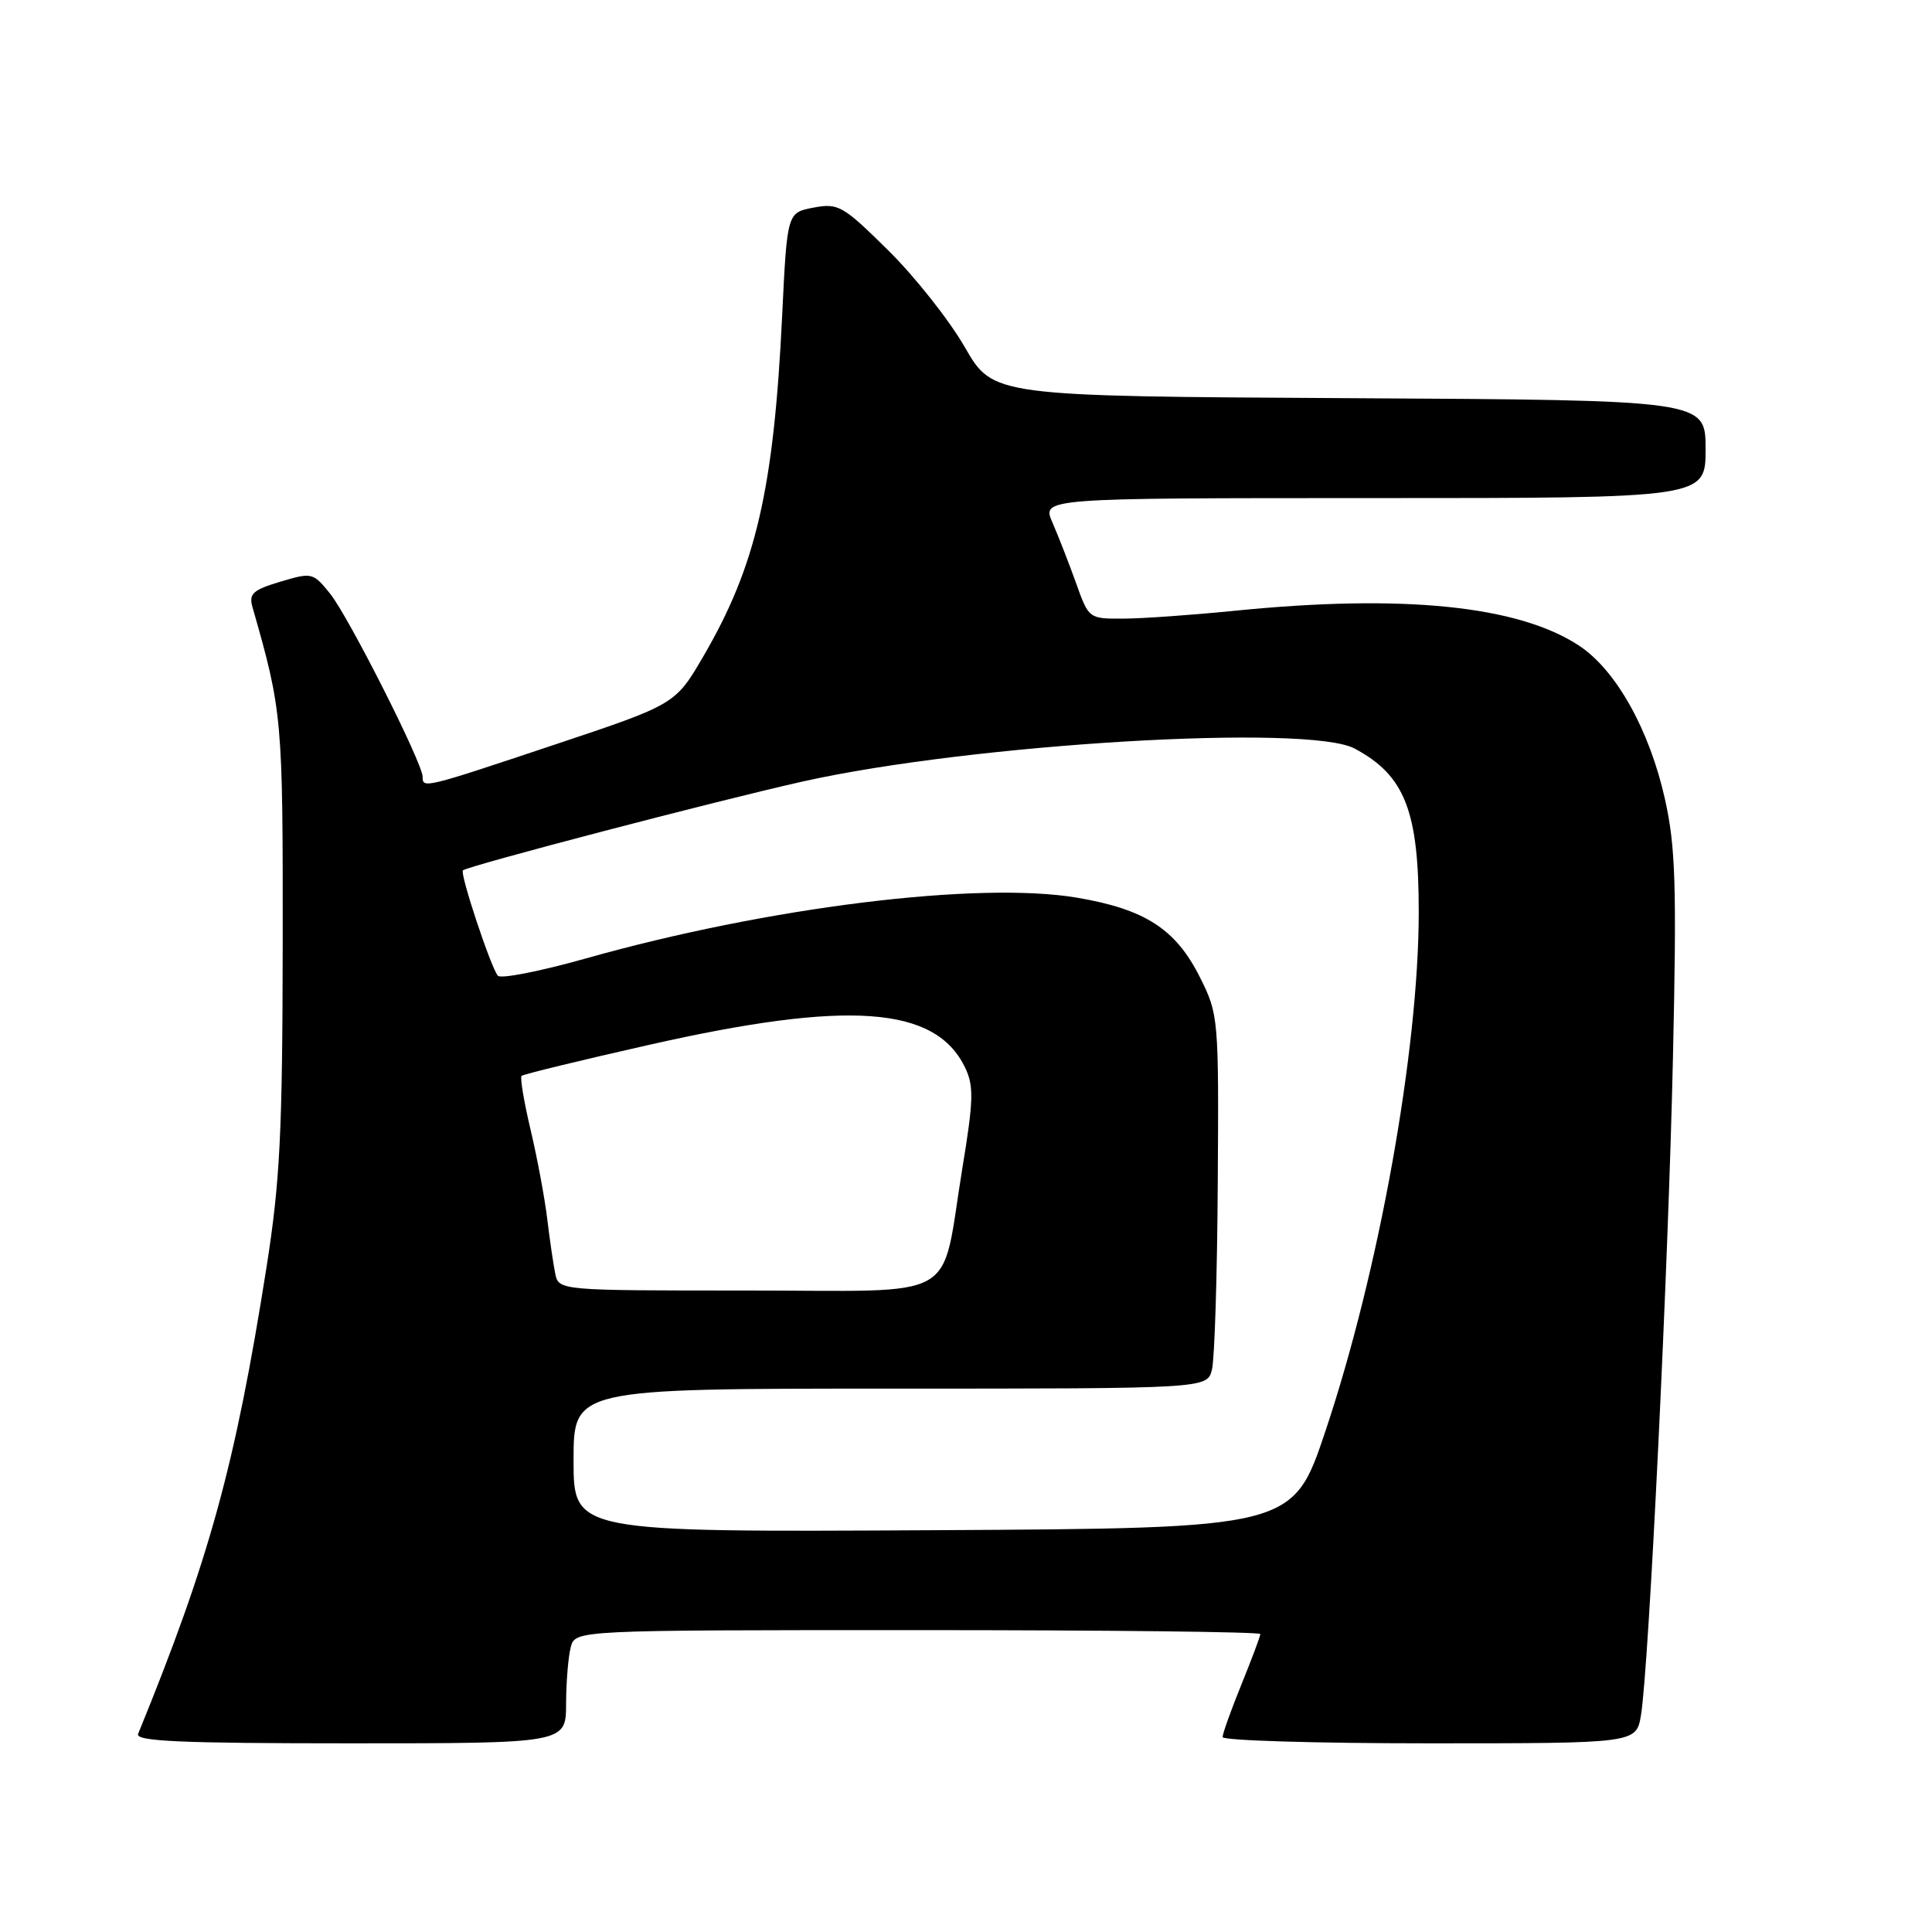 <?xml version="1.0" encoding="UTF-8" standalone="no"?>
<!DOCTYPE svg PUBLIC "-//W3C//DTD SVG 1.1//EN" "http://www.w3.org/Graphics/SVG/1.1/DTD/svg11.dtd" >
<svg xmlns="http://www.w3.org/2000/svg" xmlns:xlink="http://www.w3.org/1999/xlink" version="1.1" viewBox="0 0 256 256">
 <g >
 <path fill="currentColor"
d=" M 75.01 225.75 C 75.02 222.86 75.30 219.49 75.63 218.25 C 76.23 216.00 76.23 216.00 121.62 216.00 C 146.58 216.00 167.00 216.23 167.00 216.52 C 167.00 216.81 165.87 219.81 164.50 223.19 C 163.12 226.58 162.00 229.72 162.00 230.17 C 162.00 230.63 174.34 231.00 189.41 231.00 C 216.82 231.00 216.82 231.00 217.44 227.25 C 218.49 220.85 221.07 167.83 221.68 139.91 C 222.18 117.32 222.02 112.21 220.62 105.91 C 218.57 96.71 214.13 88.77 209.23 85.55 C 201.16 80.23 185.83 78.69 163.50 80.94 C 158.00 81.49 151.42 81.96 148.89 81.97 C 144.28 82.00 144.27 81.99 142.58 77.25 C 141.64 74.64 140.24 71.04 139.46 69.25 C 138.03 66.00 138.03 66.00 182.02 66.00 C 226.00 66.00 226.00 66.00 226.00 59.51 C 226.00 53.02 226.00 53.02 178.80 52.76 C 131.59 52.50 131.59 52.50 127.84 46.00 C 125.78 42.42 121.22 36.65 117.70 33.18 C 111.69 27.24 111.09 26.89 107.80 27.51 C 104.30 28.17 104.30 28.17 103.64 41.83 C 102.53 64.80 100.19 74.96 93.23 86.91 C 89.49 93.33 89.49 93.33 73.52 98.66 C 56.16 104.46 56.00 104.50 56.00 102.93 C 56.00 101.12 46.17 81.67 43.73 78.65 C 41.48 75.86 41.32 75.83 37.14 77.08 C 33.52 78.16 32.95 78.68 33.45 80.43 C 37.41 94.26 37.49 95.14 37.46 125.00 C 37.43 150.12 37.11 156.51 35.30 168.01 C 31.16 194.23 27.74 206.65 18.30 229.75 C 17.90 230.73 23.90 231.00 46.39 231.00 C 75.00 231.00 75.00 231.00 75.01 225.75 Z  M 76.00 193.51 C 76.00 184.00 76.00 184.00 117.98 184.00 C 159.96 184.00 159.96 184.00 160.59 181.48 C 160.94 180.10 161.29 168.96 161.36 156.73 C 161.50 134.88 161.46 134.41 159.00 129.50 C 155.80 123.11 151.74 120.48 142.73 118.95 C 129.65 116.74 101.74 120.19 77.59 127.01 C 71.59 128.70 66.36 129.73 65.97 129.29 C 65.07 128.28 60.91 115.76 61.34 115.33 C 61.92 114.75 95.02 106.09 106.38 103.55 C 128.78 98.55 173.33 95.89 179.50 99.19 C 186.16 102.75 188.00 107.46 187.99 120.90 C 187.98 139.17 182.73 168.41 175.64 189.59 C 171.32 202.50 171.32 202.50 123.66 202.76 C 76.00 203.02 76.00 203.02 76.00 193.51 Z  M 73.57 168.75 C 73.32 167.51 72.84 164.25 72.51 161.50 C 72.18 158.75 71.19 153.45 70.31 149.72 C 69.43 146.00 68.89 142.78 69.11 142.56 C 69.32 142.35 76.92 140.50 86.00 138.45 C 112.39 132.48 123.94 133.30 127.87 141.44 C 129.05 143.89 129.01 145.75 127.52 154.78 C 124.57 172.80 127.74 171.00 98.92 171.00 C 74.04 171.00 74.04 171.00 73.57 168.75 Z "/>
</g>
</svg>